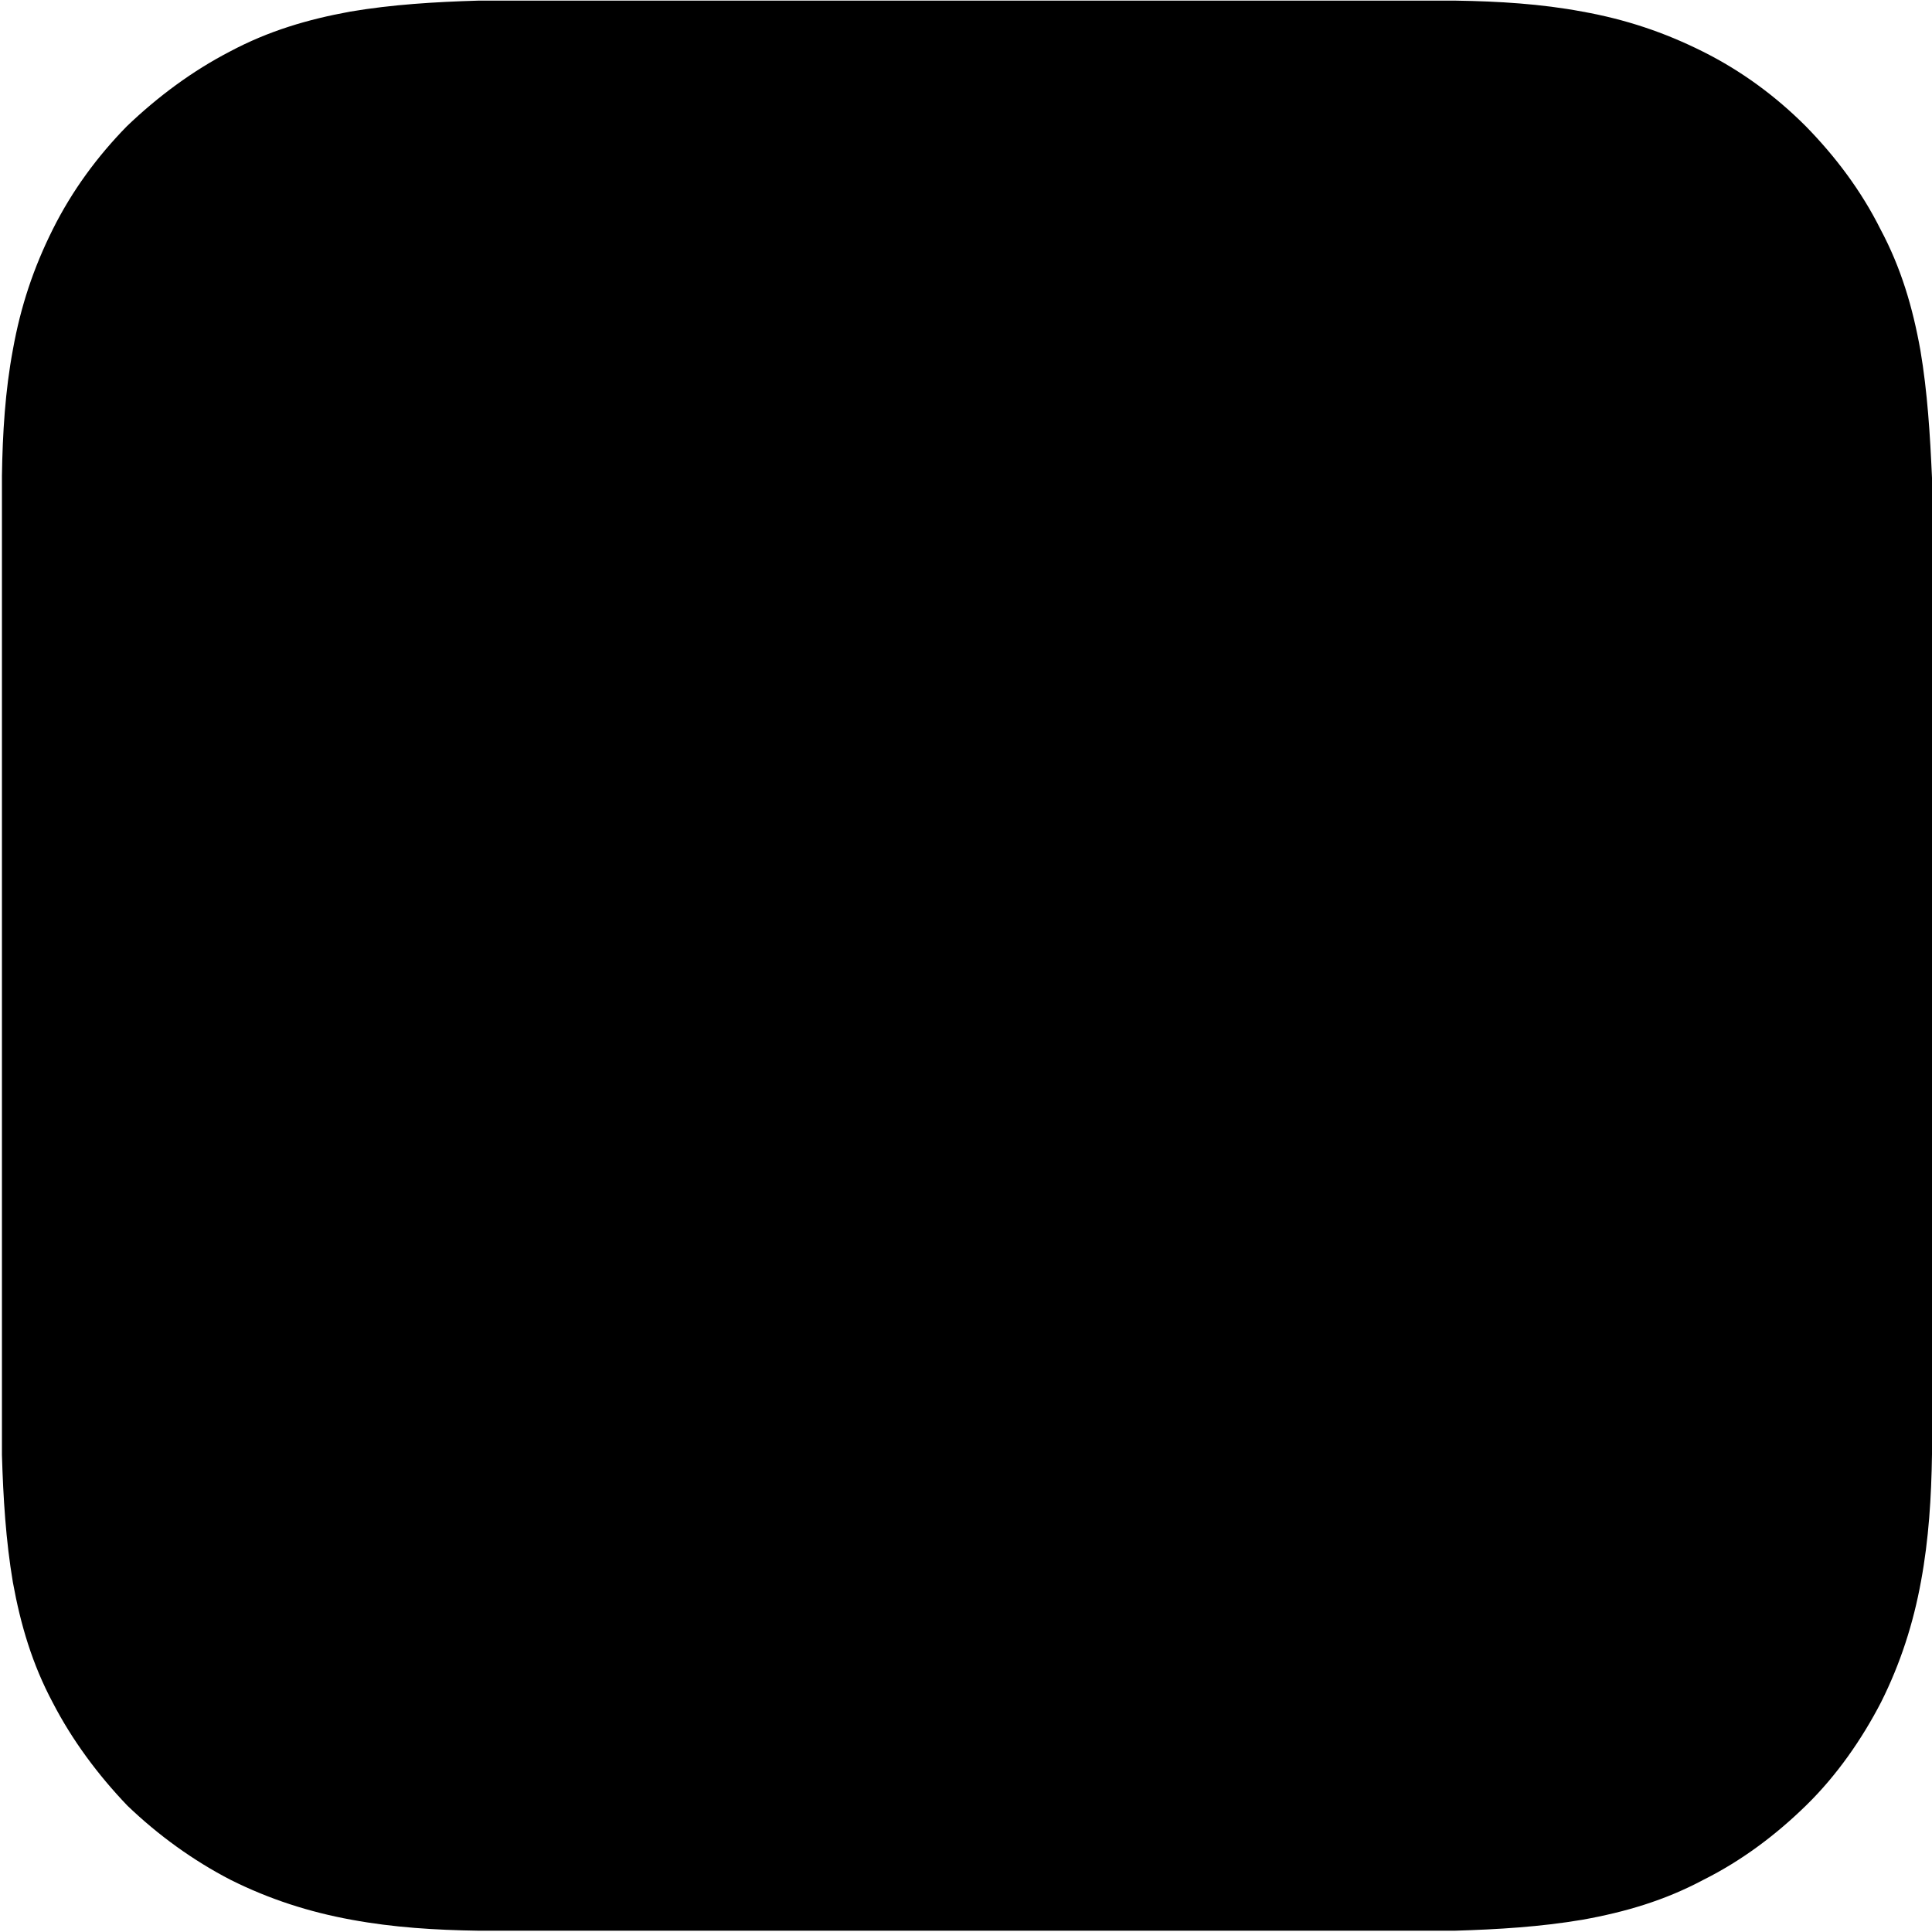 <svg xmlns="http://www.w3.org/2000/svg" viewBox="793.4 604.5 300 300"><path d="M1093.4 698.4v-10.7-9c-.3-6.7-.7-13.3-1.8-19.8-1.2-6.7-3-12.8-6.2-18.8-3-6-7-11.3-11.6-16-4.7-4.7-10-8.6-16-11.6s-12-5-18.7-6.2c-6.4-1.2-13-1.6-19.6-1.7H867.6c-6.7.2-13.3.6-19.8 1.7-6.6 1.2-12.7 3-18.7 6.2-5.8 3-11.2 7-16 11.6-4.6 4.7-8.5 10-11.5 16s-5 12-6.2 18.7c-1.2 6.4-1.6 13-1.7 19.6V830.4c.2 6.7.6 13.3 1.7 19.8 1.2 6.6 3 12.7 6.2 18.7 3 5.8 7 11.2 11.6 16 4.8 4.6 10.2 8.5 16 11.5 6 3 12.2 5 18.8 6.2 6.5 1.2 13 1.6 19.7 1.7H1019.3c6.7-.2 13.3-.6 19.8-1.7 6.7-1.2 12.8-3 18.8-6.2 6-3 11.3-7 16-11.6s8.6-10.2 11.6-16c3-6 5-12.2 6.2-18.8 1.2-6.5 1.6-13 1.7-19.7v-9-123.1z"/></svg>